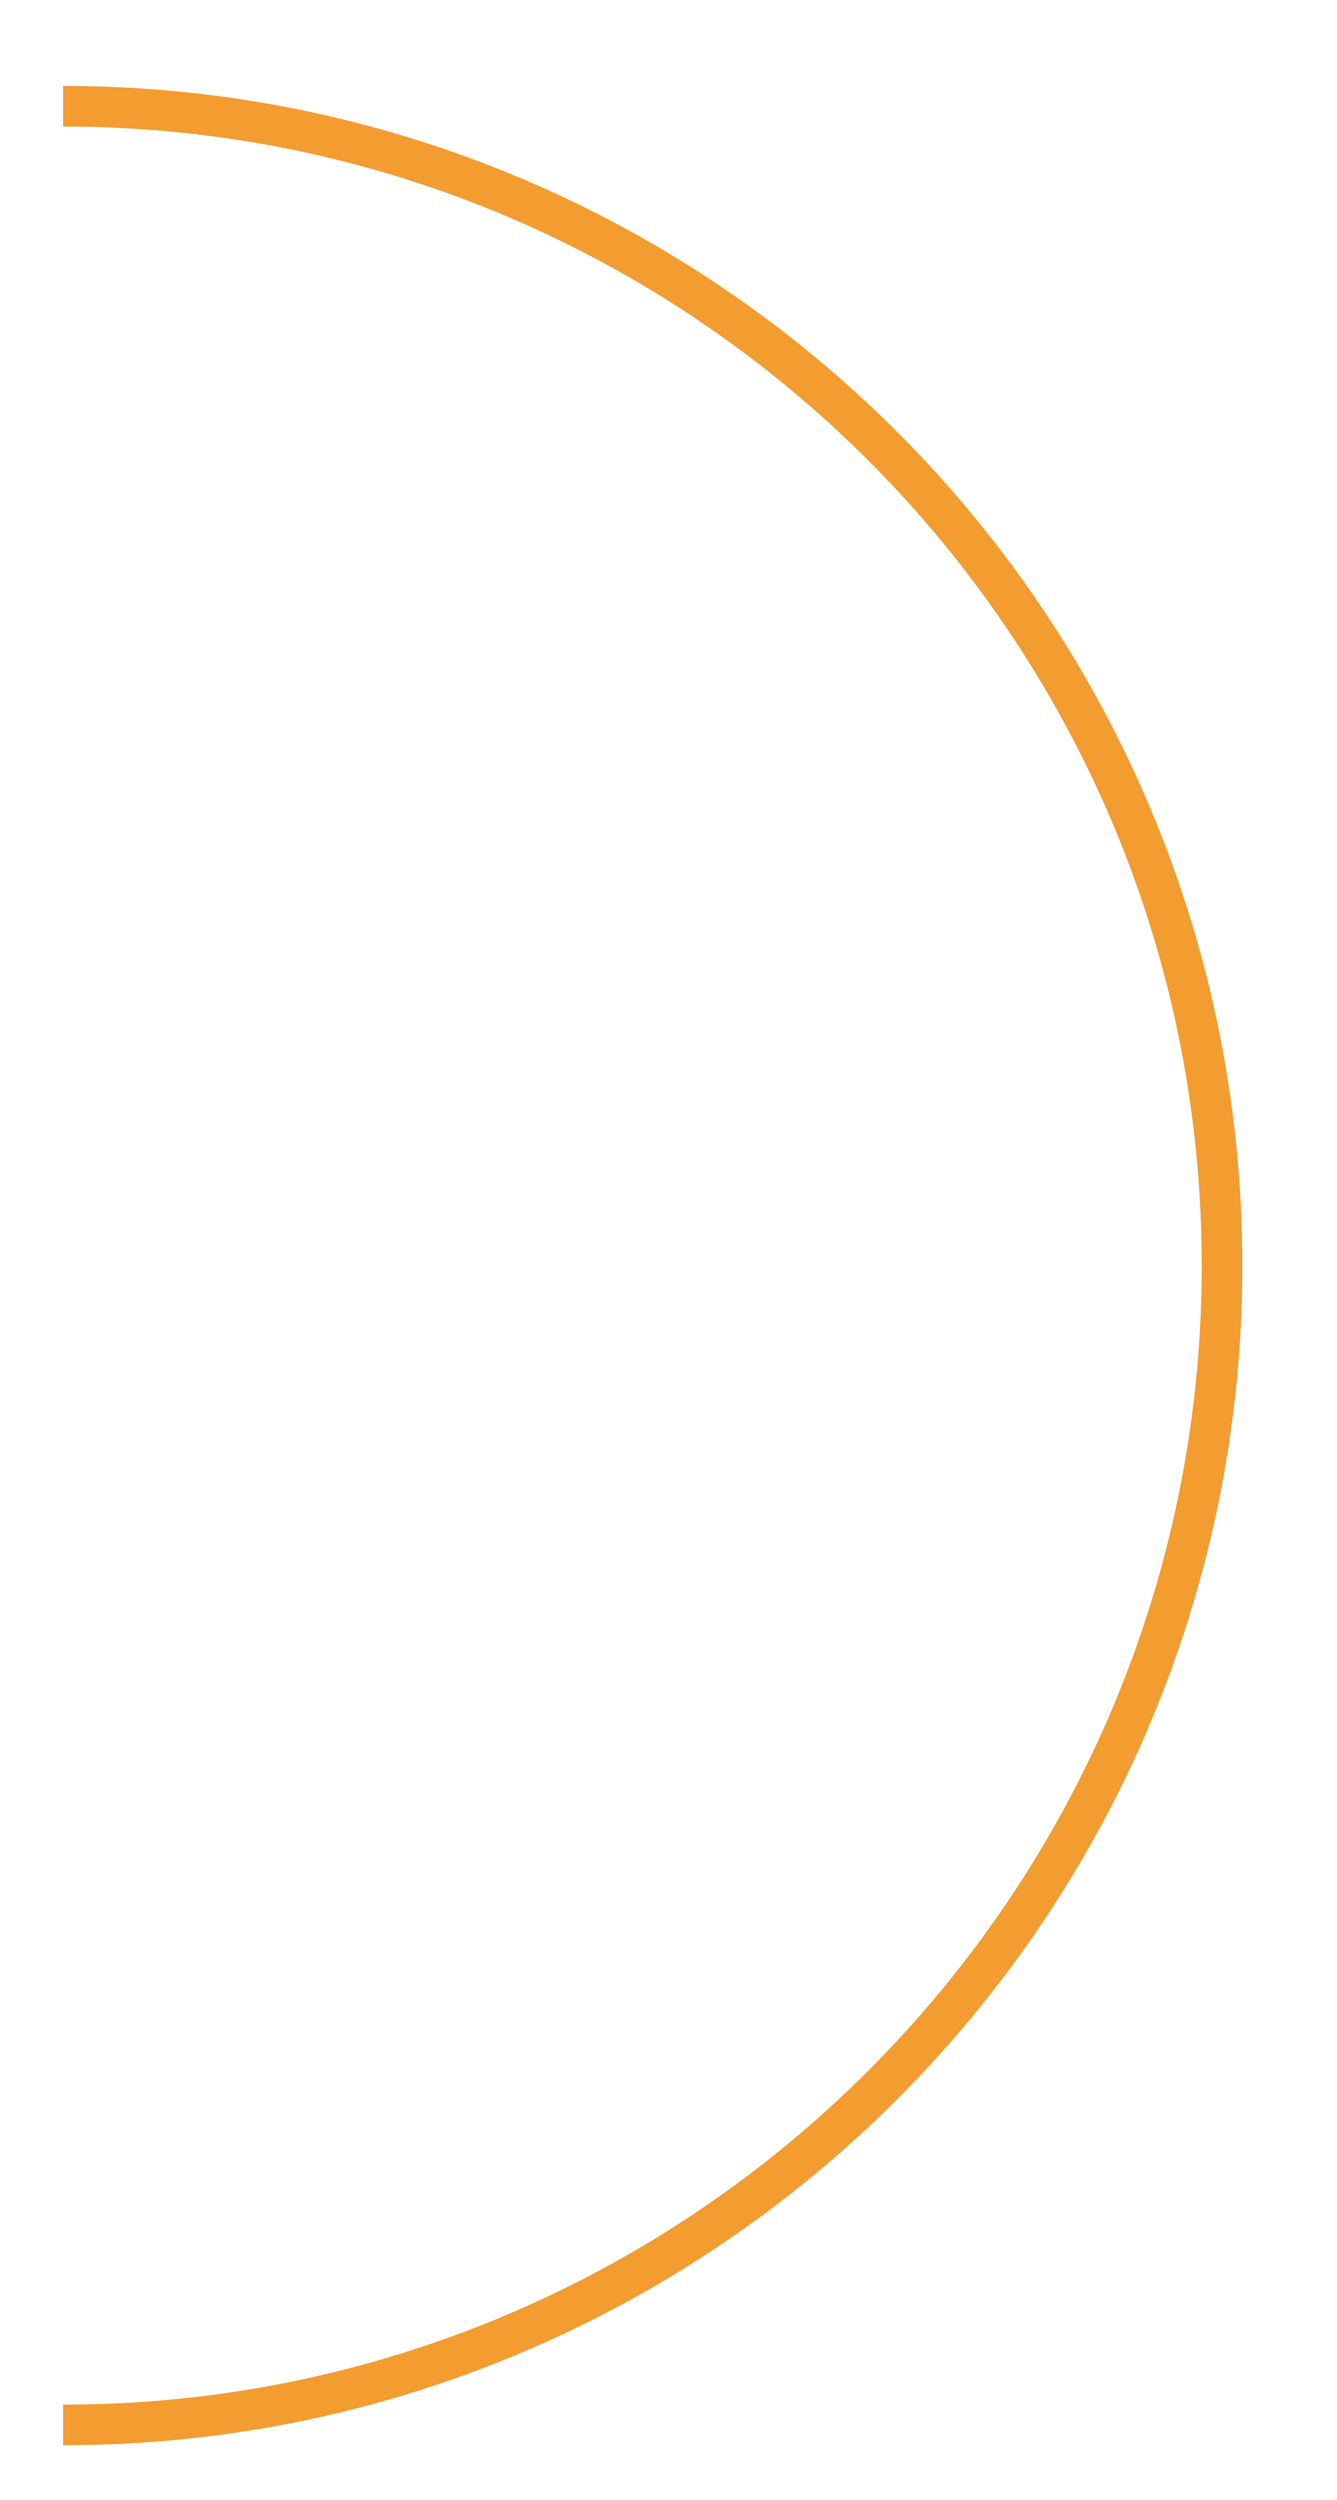 <?xml version="1.0" encoding="utf-8"?>
<!-- Generator: Adobe Illustrator 22.1.0, SVG Export Plug-In . SVG Version: 6.00 Build 0)  -->
<svg version="1.1" id="Слой_1" xmlns="http://www.w3.org/2000/svg" xmlns:xlink="http://www.w3.org/1999/xlink" x="0px" y="0px"
	 viewBox="0 0 214 400" style="enable-background:new 0 0 214 400;" xml:space="preserve">
<style type="text/css">
	.st0{fill:none;stroke:#F39C2F;stroke-width:6.5;stroke-miterlimit:10;}
</style>
<path class="st0" d="M10.1,17c102.4,0,185.5,83.1,185.5,185.5l0,0c0,102.4-83.1,185.5-185.5,185.5"/>
</svg>
